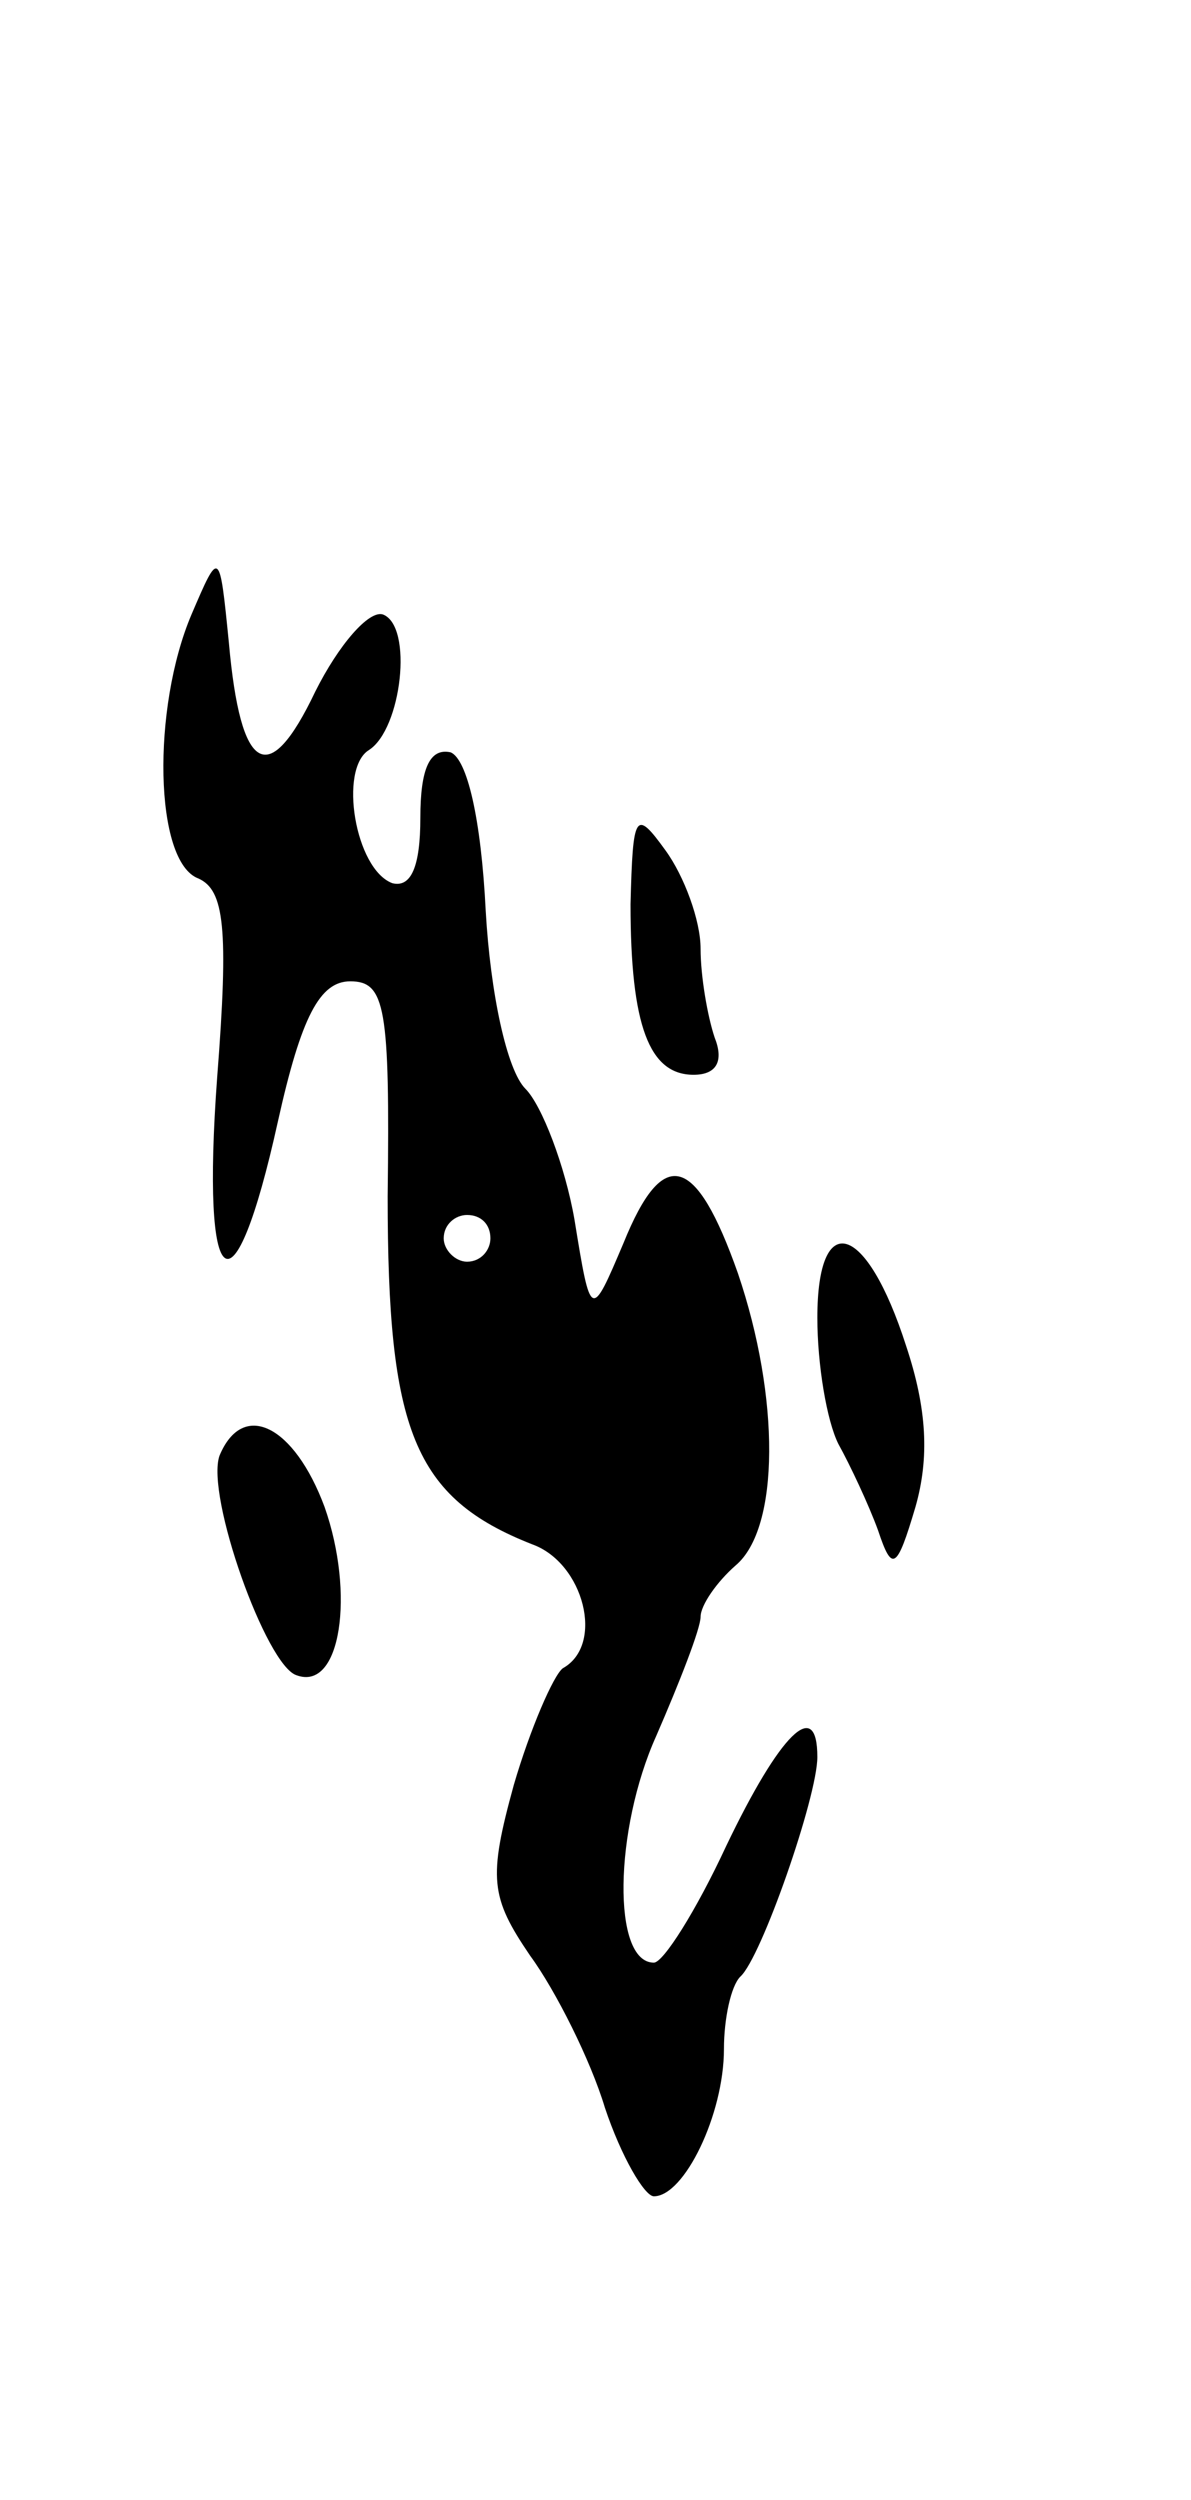 <svg version="1.0" xmlns="http://www.w3.org/2000/svg"
 width="51pt" height="107pt" viewBox="0 0 51 107"
 preserveAspectRatio="xMidYMid meet">
<g transform="translate(0,107) scale(0.1,-0.1)"
fill="#000000" stroke="none">
<path d="M82 807 c-17 -40 -16 -106 3 -113 11 -5 13 -21 8 -85 -7 -95 7 -105
26 -19 10 45 18 60 31 60 15 0 17 -11 16 -92 0 -100 11 -129 62 -149 22 -8 31
-43 13 -53 -4 -3 -14 -26 -21 -50 -11 -40 -10 -48 7 -73 11 -15 26 -45 32 -65
7 -21 17 -38 21 -38 13 0 30 35 30 63 0 13 3 27 7 31 9 8 33 77 33 94 0 26
-16 10 -39 -38 -13 -28 -27 -50 -31 -50 -18 0 -17 57 1 97 10 23 19 46 19 51
0 5 7 15 15 22 19 16 19 72 1 125 -18 51 -32 55 -49 13 -14 -33 -14 -33 -21
10 -4 23 -14 49 -21 56 -8 8 -15 41 -17 76 -2 40 -8 65 -15 68 -9 2 -13 -7
-13 -28 0 -21 -4 -30 -12 -28 -16 6 -23 49 -10 57 14 9 19 53 6 58 -6 2 -19
-13 -29 -33 -20 -42 -32 -35 -37 21 -4 40 -4 40 -16 12z m128 -267 c0 -5 -4
-10 -10 -10 -5 0 -10 5 -10 10 0 6 5 10 10 10 6 0 10 -4 10 -10z"/>
<path d="M270 683 c0 -52 8 -73 27 -73 10 0 13 6 9 16 -3 9 -6 26 -6 38 0 12
-7 31 -15 42 -13 18 -14 16 -15 -23z"/>
<path d="M350 506 c0 -20 4 -44 9 -54 5 -9 13 -26 17 -37 6 -18 8 -17 16 10 6
21 5 42 -4 69 -17 53 -38 59 -38 12z"/>
<path d="M94 447 c-6 -17 20 -90 33 -94 19 -7 25 35 12 72 -13 35 -35 46 -45
22z"/>
</g>
</svg>
